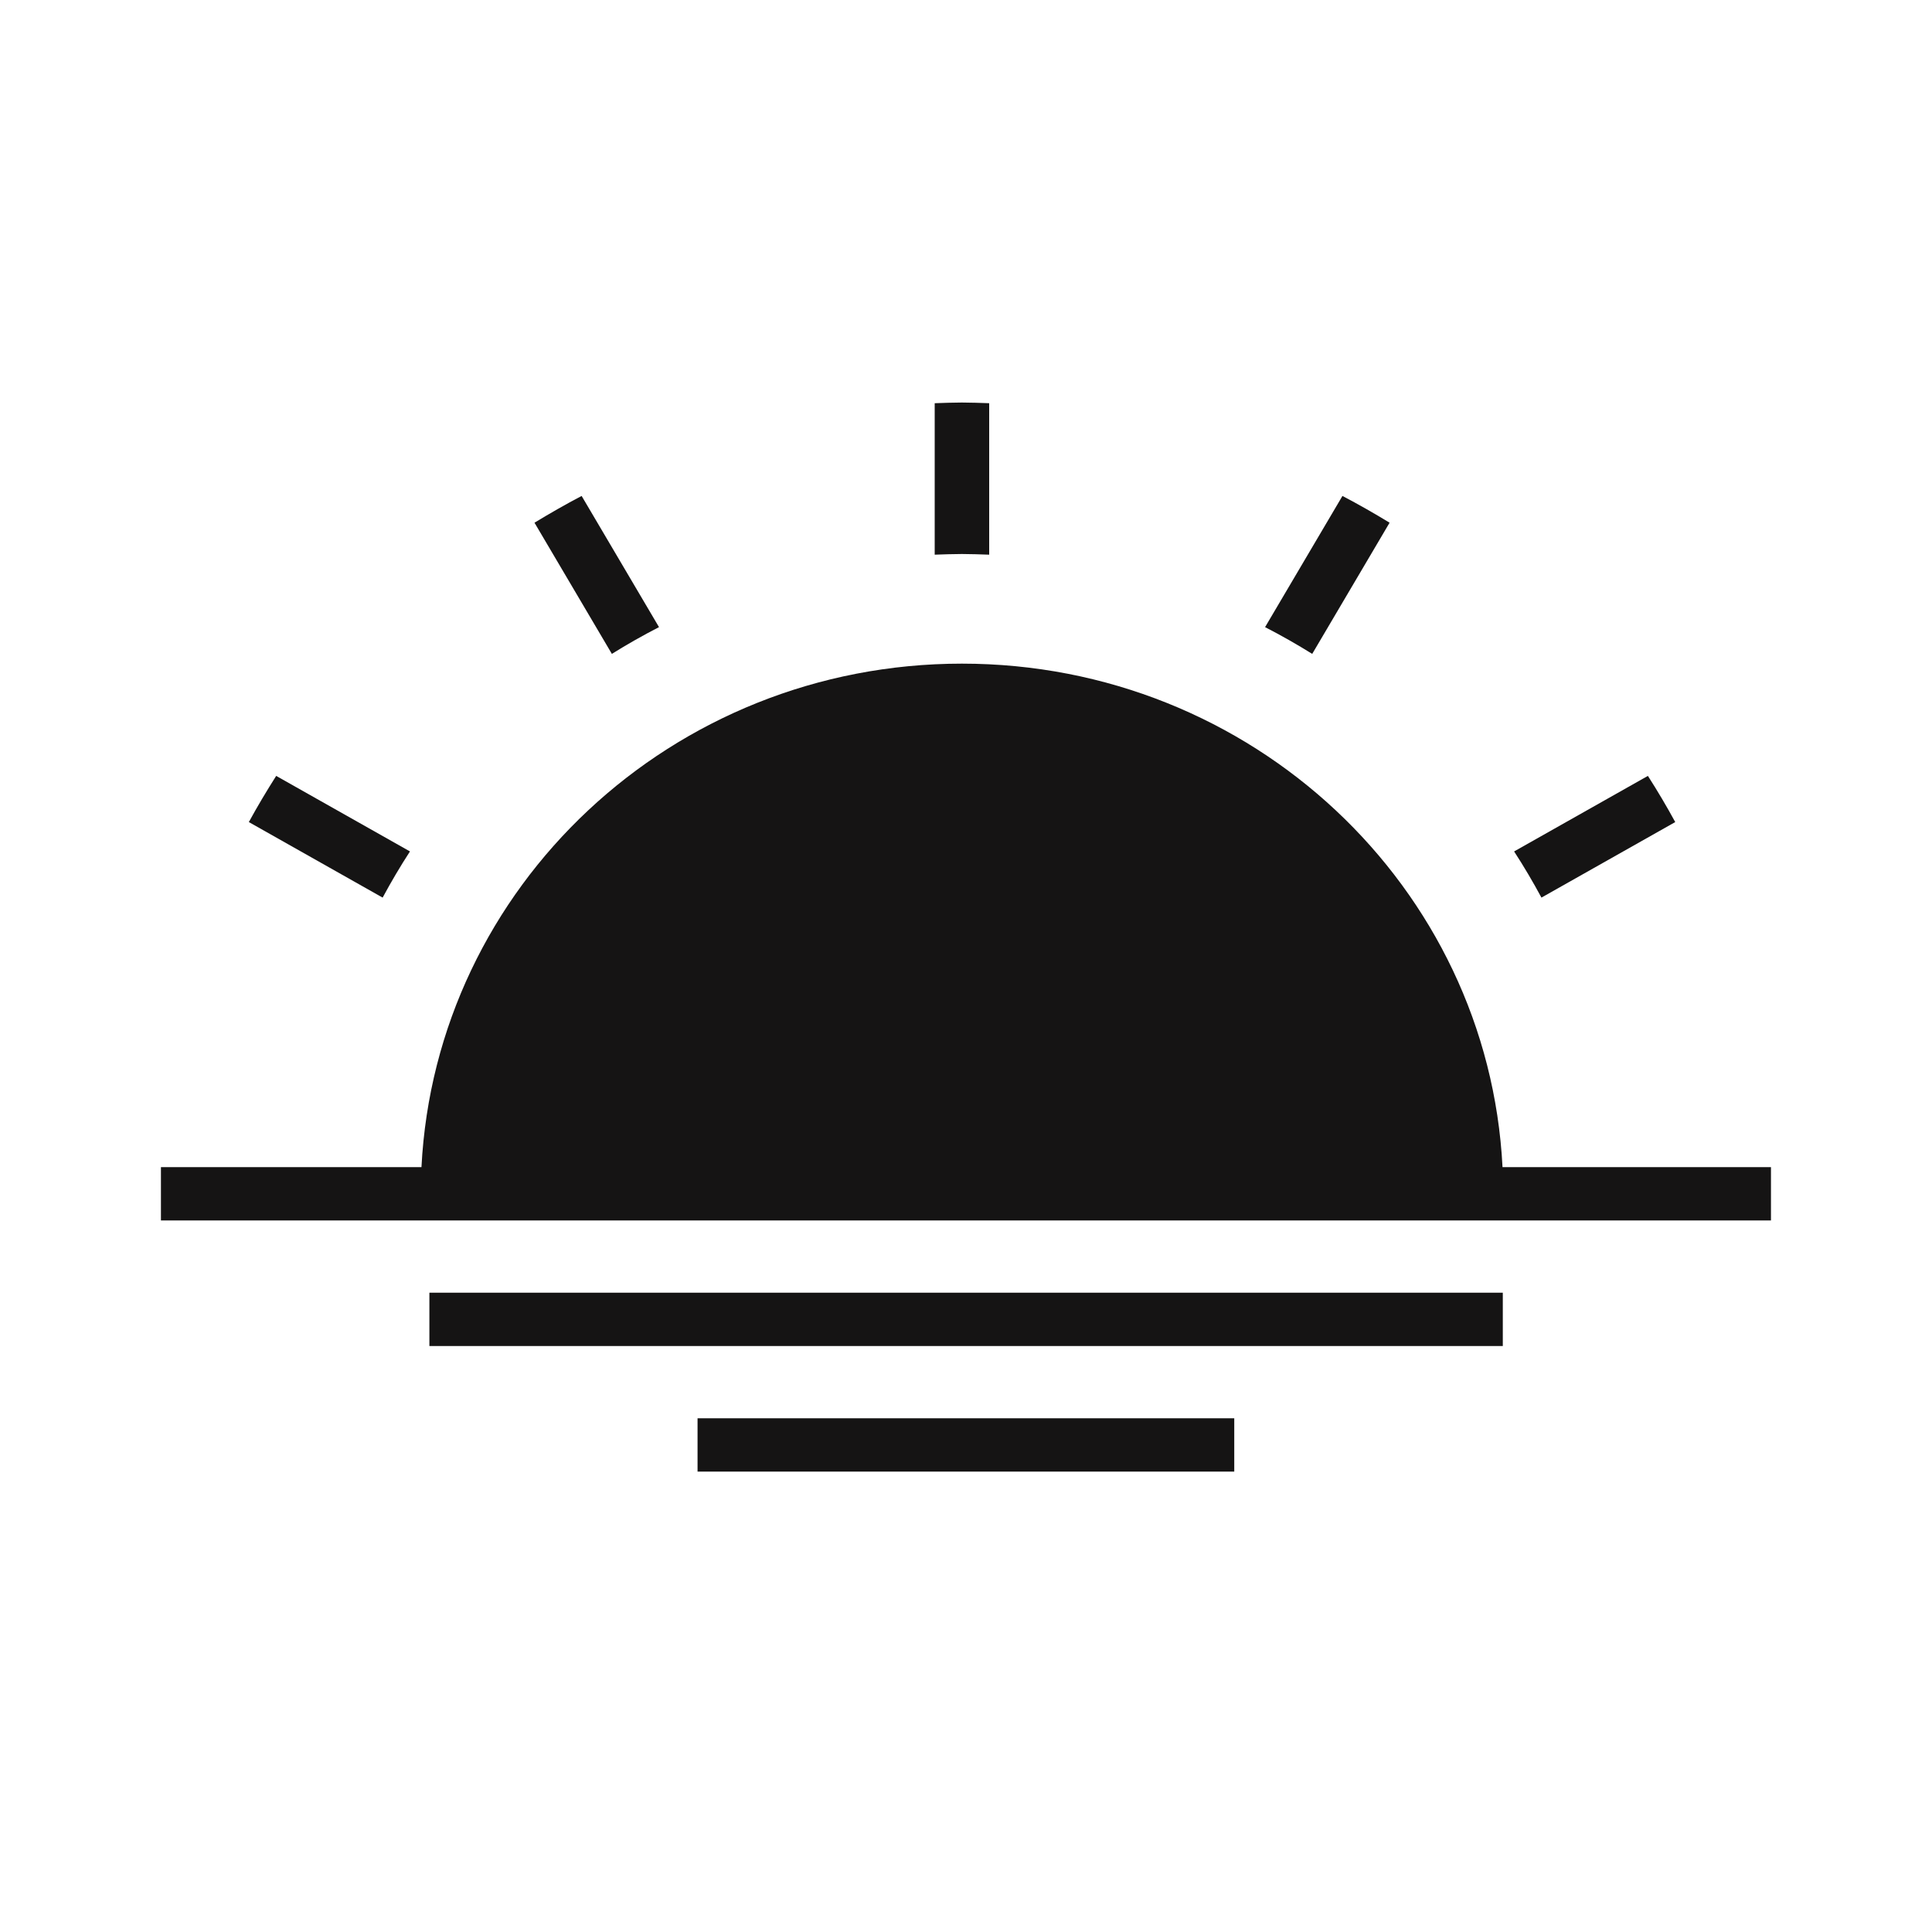 <svg width="20" height="20" viewBox="0 0 20 20" fill="none" xmlns="http://www.w3.org/2000/svg">
<path d="M17.342 8.51C17.253 8.347 17.159 8.188 17.059 8.032L15.674 8.814C15.775 8.969 15.869 9.129 15.957 9.292L17.342 8.51Z" fill="#151414"/>
<path d="M14.385 5.411C14.226 5.314 14.063 5.221 13.897 5.134L13.096 6.492C13.263 6.578 13.425 6.67 13.584 6.769L14.385 5.411Z" fill="#151414"/>
<path d="M10.24 5.742V4.174C10.146 4.171 10.053 4.167 9.958 4.167C9.863 4.167 9.77 4.171 9.676 4.174V5.742C9.769 5.739 9.863 5.735 9.958 5.735C10.053 5.735 10.146 5.739 10.24 5.742Z" fill="#151414"/>
<path d="M6.822 6.492L6.021 5.134C5.855 5.221 5.693 5.314 5.533 5.411L6.334 6.769C6.492 6.67 6.655 6.578 6.822 6.492V6.492Z" fill="#151414"/>
<path d="M4.244 8.814L2.859 8.032C2.76 8.188 2.665 8.347 2.576 8.51L3.961 9.292C4.049 9.129 4.143 8.969 4.244 8.814Z" fill="#151414"/>
<path d="M18.318 12.082H15.554C15.406 9.18 12.961 6.87 9.958 6.87C6.955 6.87 4.511 9.18 4.363 12.082H1.666V12.634H18.333V12.082L18.318 12.082L18.318 12.082Z" fill="#151414"/>
<path d="M4.445 13.382H15.557V13.934H4.445V13.382Z" fill="#151414"/>
<path d="M7.221 14.682H12.777V15.234H7.221V14.682Z" fill="#151414"/>
</svg>
